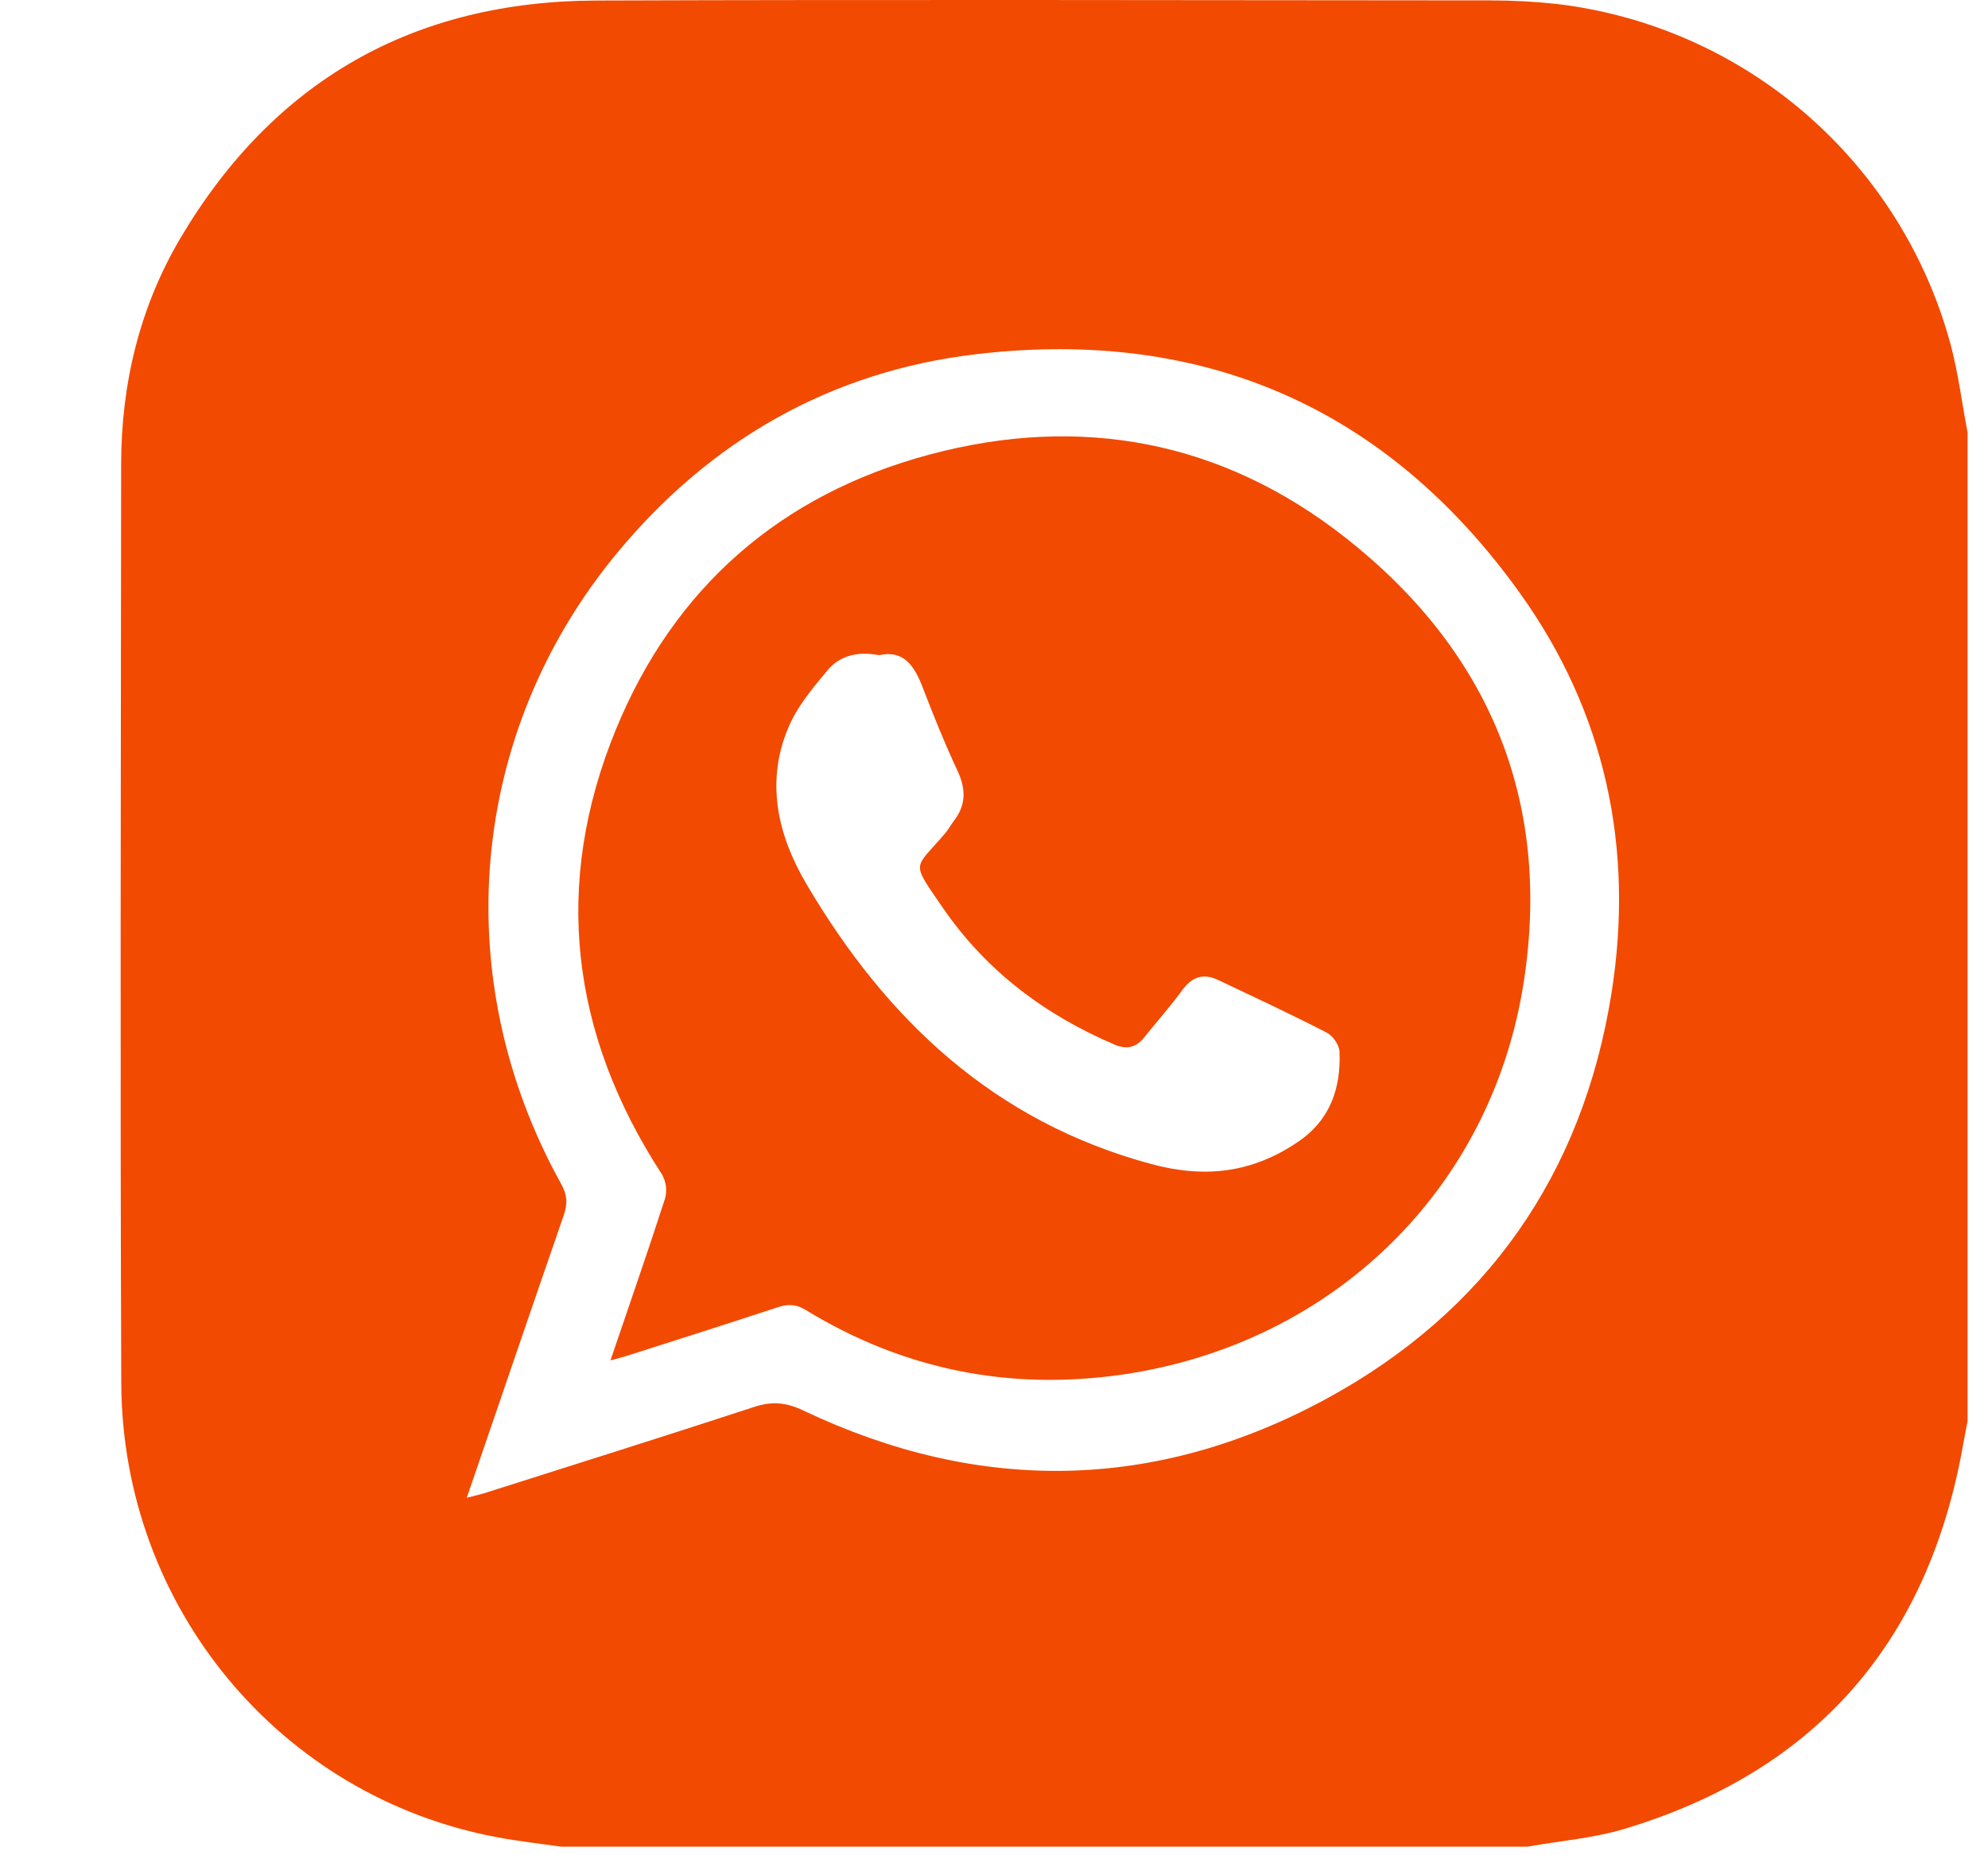 <svg width="15" height="14" viewBox="0 0 15 14" fill="none" xmlns="http://www.w3.org/2000/svg">
<path d="M11.526 13.935H4.233C4.072 13.912 3.91 13.894 3.751 13.864C2.114 13.558 0.922 12.128 0.915 10.436C0.906 8.127 0.912 5.819 0.914 3.51C0.914 2.9 1.052 2.32 1.363 1.794C2.067 0.607 3.121 0.009 4.498 0.004C6.747 -0.004 8.996 0.002 11.245 0.003C11.413 0.003 11.581 0.012 11.747 0.03C12.445 0.113 13.102 0.404 13.632 0.865C14.162 1.326 14.542 1.936 14.722 2.615C14.777 2.828 14.805 3.048 14.846 3.265V10.723C14.828 10.812 14.813 10.901 14.796 10.989C14.514 12.436 13.667 13.376 12.257 13.801C12.021 13.872 11.77 13.891 11.526 13.935ZM3.523 11.302C3.59 11.285 3.634 11.275 3.676 11.261C4.348 11.047 5.022 10.836 5.693 10.616C5.826 10.573 5.932 10.582 6.062 10.644C7.388 11.275 8.718 11.254 10.003 10.558C11.213 9.902 11.941 8.865 12.159 7.496C12.333 6.399 12.112 5.373 11.467 4.474C10.465 3.076 9.081 2.473 7.372 2.672C6.272 2.8 5.361 3.321 4.656 4.173C3.532 5.532 3.375 7.385 4.233 8.932C4.28 9.015 4.284 9.085 4.253 9.172C4.01 9.874 3.771 10.576 3.522 11.302L3.523 11.302Z" fill="#F24A00"/>
<path d="M4.606 10.266C4.75 9.841 4.889 9.444 5.018 9.044C5.035 8.982 5.026 8.917 4.994 8.861C4.304 7.801 4.168 6.673 4.647 5.505C5.086 4.434 5.89 3.732 7.01 3.431C8.154 3.124 9.223 3.326 10.154 4.059C11.228 4.904 11.705 6.029 11.5 7.391C11.263 8.975 10.053 10.143 8.467 10.373C7.615 10.495 6.817 10.336 6.081 9.886C6.007 9.84 5.945 9.84 5.867 9.865C5.497 9.987 5.126 10.105 4.756 10.223C4.715 10.237 4.672 10.247 4.606 10.266ZM6.633 4.944C6.472 4.913 6.337 4.947 6.245 5.057C6.133 5.191 6.015 5.331 5.949 5.489C5.774 5.902 5.868 6.304 6.086 6.673C6.689 7.696 7.5 8.463 8.683 8.783C9.092 8.894 9.448 8.851 9.793 8.617C10.037 8.452 10.118 8.213 10.107 7.936C10.105 7.885 10.056 7.815 10.01 7.792C9.74 7.653 9.465 7.525 9.191 7.395C9.079 7.342 8.994 7.371 8.921 7.471C8.83 7.596 8.727 7.711 8.631 7.831C8.571 7.906 8.5 7.92 8.413 7.884C7.884 7.659 7.441 7.327 7.113 6.849C6.867 6.49 6.896 6.566 7.134 6.285C7.157 6.257 7.174 6.225 7.196 6.196C7.29 6.076 7.289 5.954 7.225 5.817C7.129 5.612 7.044 5.401 6.963 5.19C6.901 5.027 6.82 4.902 6.633 4.944H6.633Z" fill="#F24A00"/>
</svg>
